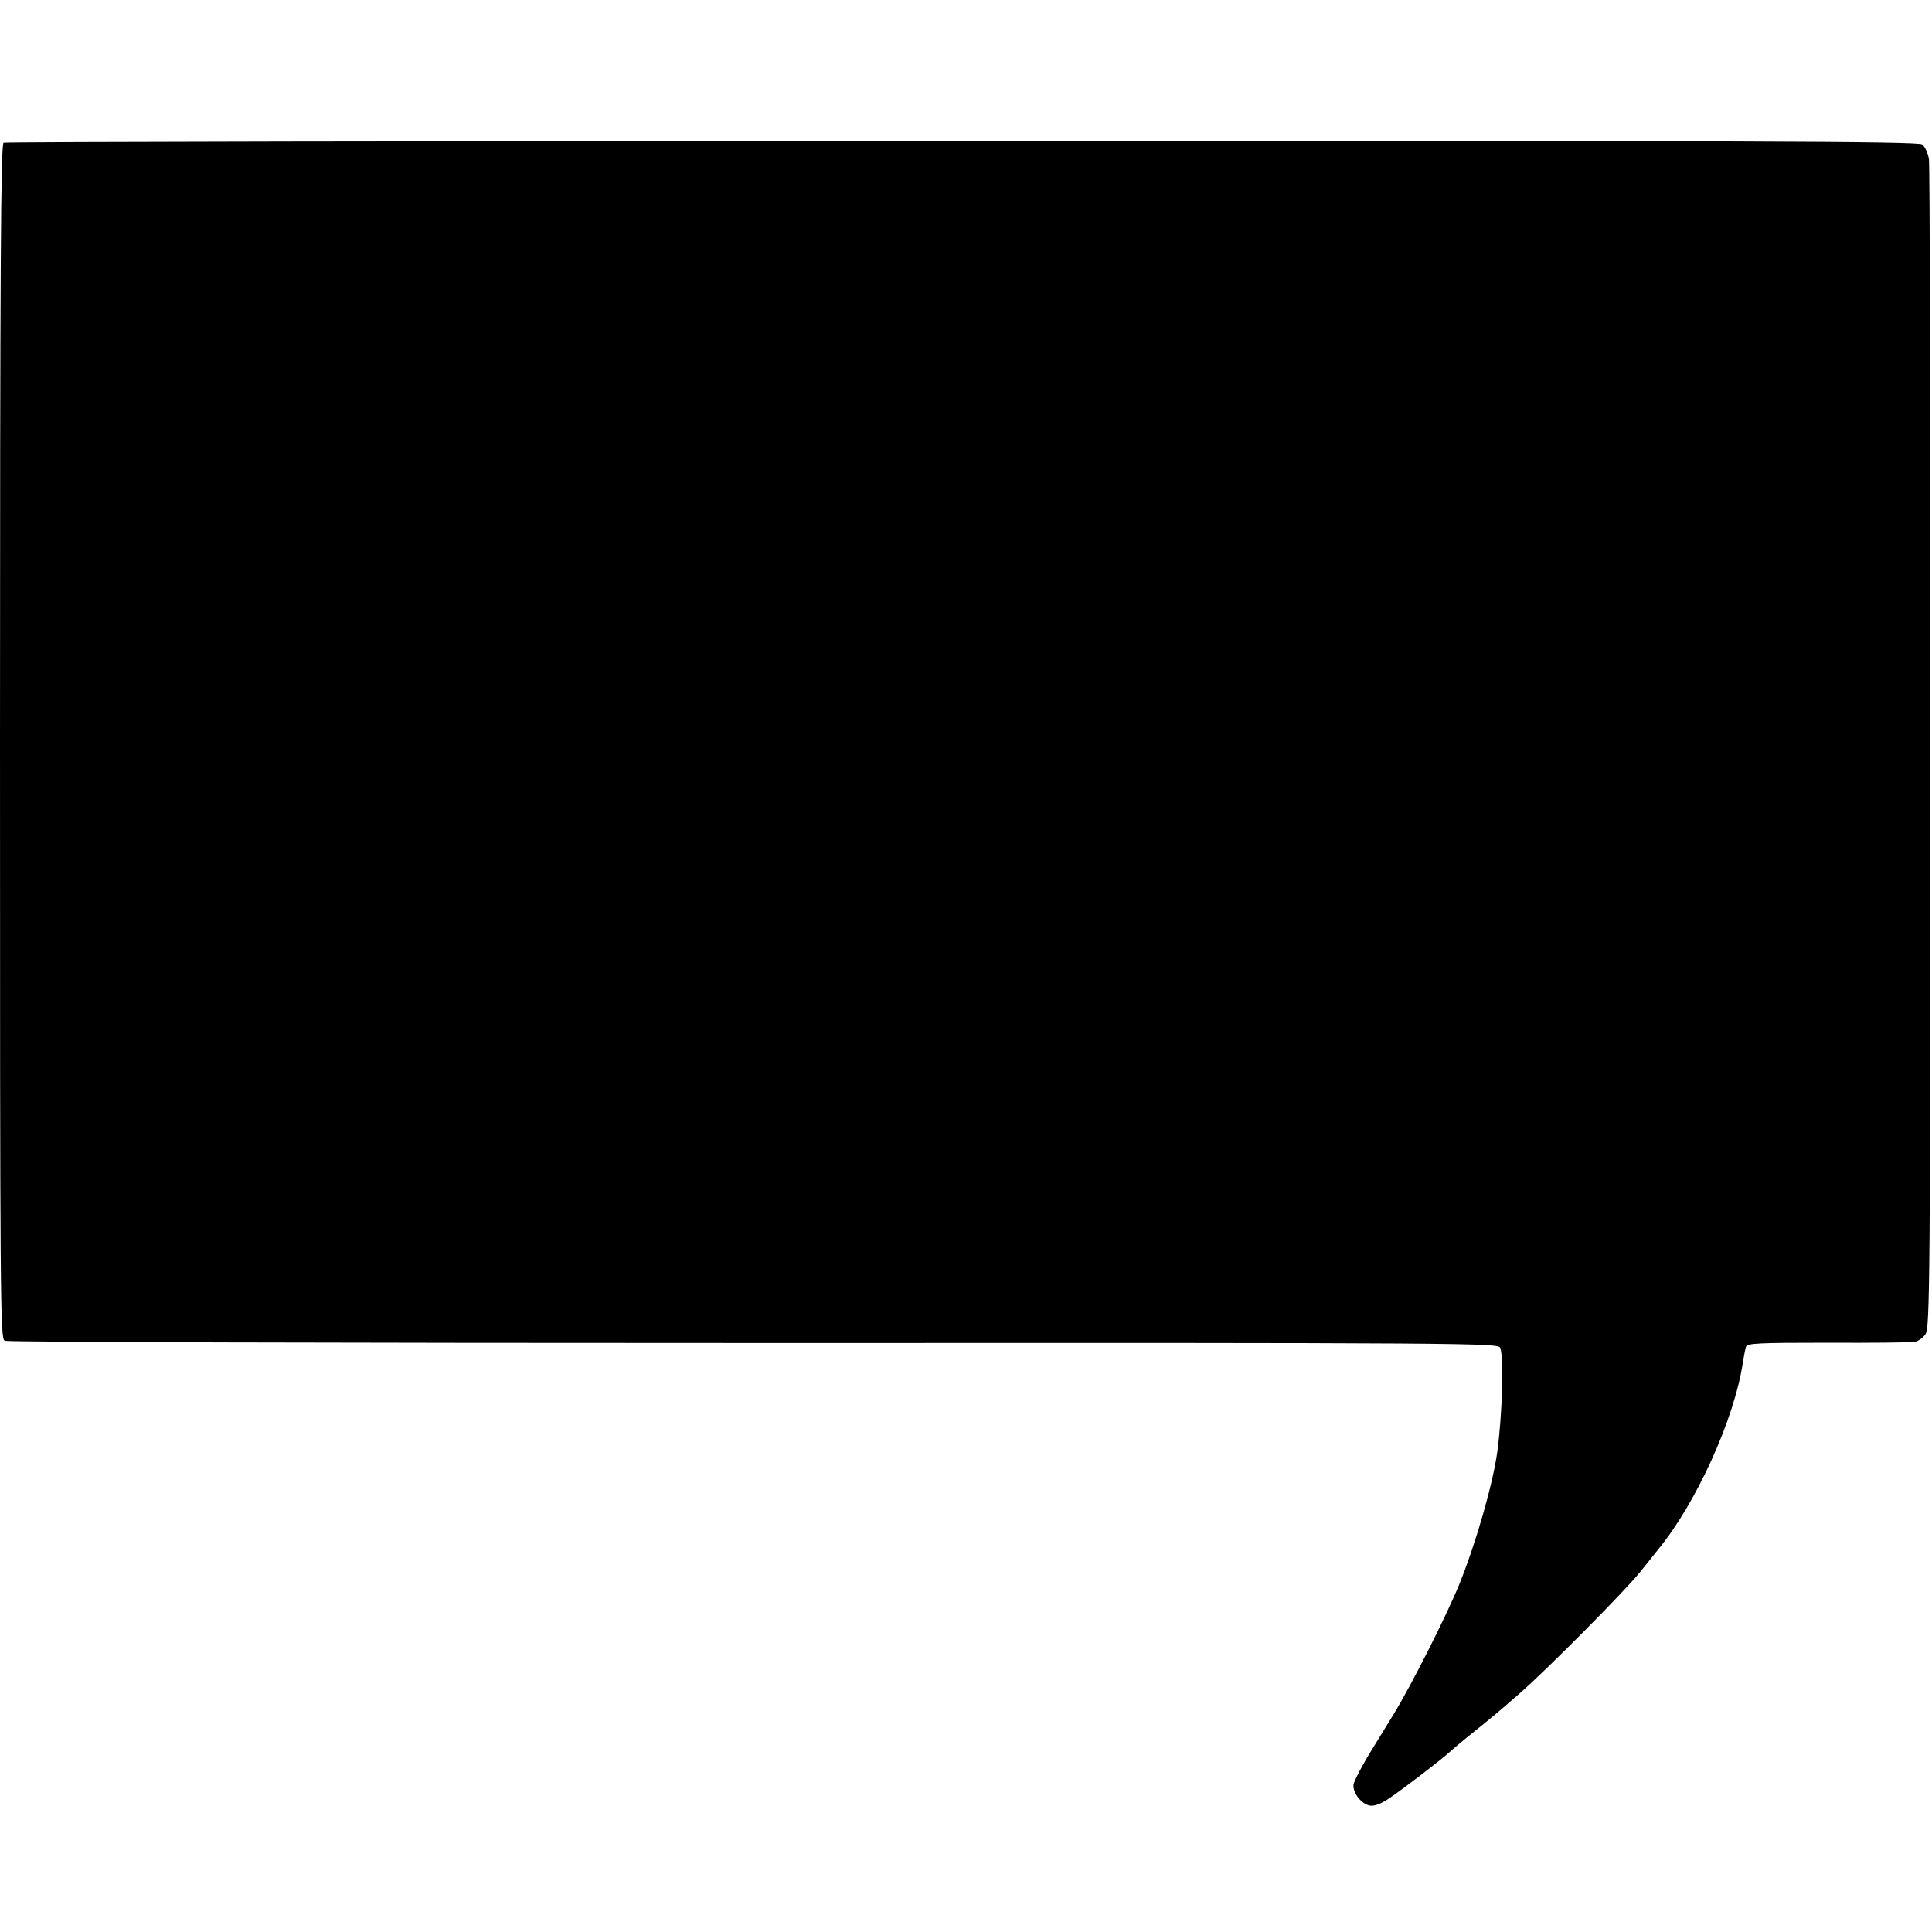 <?xml version="1.0" standalone="no"?>
<!DOCTYPE svg PUBLIC "-//W3C//DTD SVG 20010904//EN"
 "http://www.w3.org/TR/2001/REC-SVG-20010904/DTD/svg10.dtd">
<svg version="1.0" xmlns="http://www.w3.org/2000/svg"
 width="700pt" height="700pt" viewBox="0 0 700 700"
 preserveAspectRatio="xMidYMid meet">
<g transform="translate(0,700) scale(0.1,-0.1)"
fill="#000000" stroke="none">
<path d="M13 6483 c-10 -4 -13 -447 -13 -2168 0 -2051 1 -2165 17 -2173 10 -5
1232 -8 2716 -8 2621 1 2697 0 2703 -18 13 -40 7 -243 -11 -376 -16 -117 -77
-330 -138 -481 -48 -117 -173 -364 -237 -469 -5 -8 -39 -64 -76 -124 -37 -59
-68 -119 -70 -132 -3 -30 28 -70 59 -76 16 -3 40 6 70 26 49 33 190 141 217
166 9 8 38 33 65 55 91 73 101 81 195 163 98 86 379 369 433 437 27 33 55 69
64 80 138 167 278 475 308 680 4 22 8 47 11 55 3 13 43 15 296 15 161 -1 303
1 316 3 13 3 31 16 39 29 15 23 17 203 17 2122 1 1153 -2 2114 -5 2135 -4 22
-15 46 -25 53 -15 11 -641 13 -3478 12 -1904 0 -3467 -3 -3473 -6z"/>
</g>
</svg>
